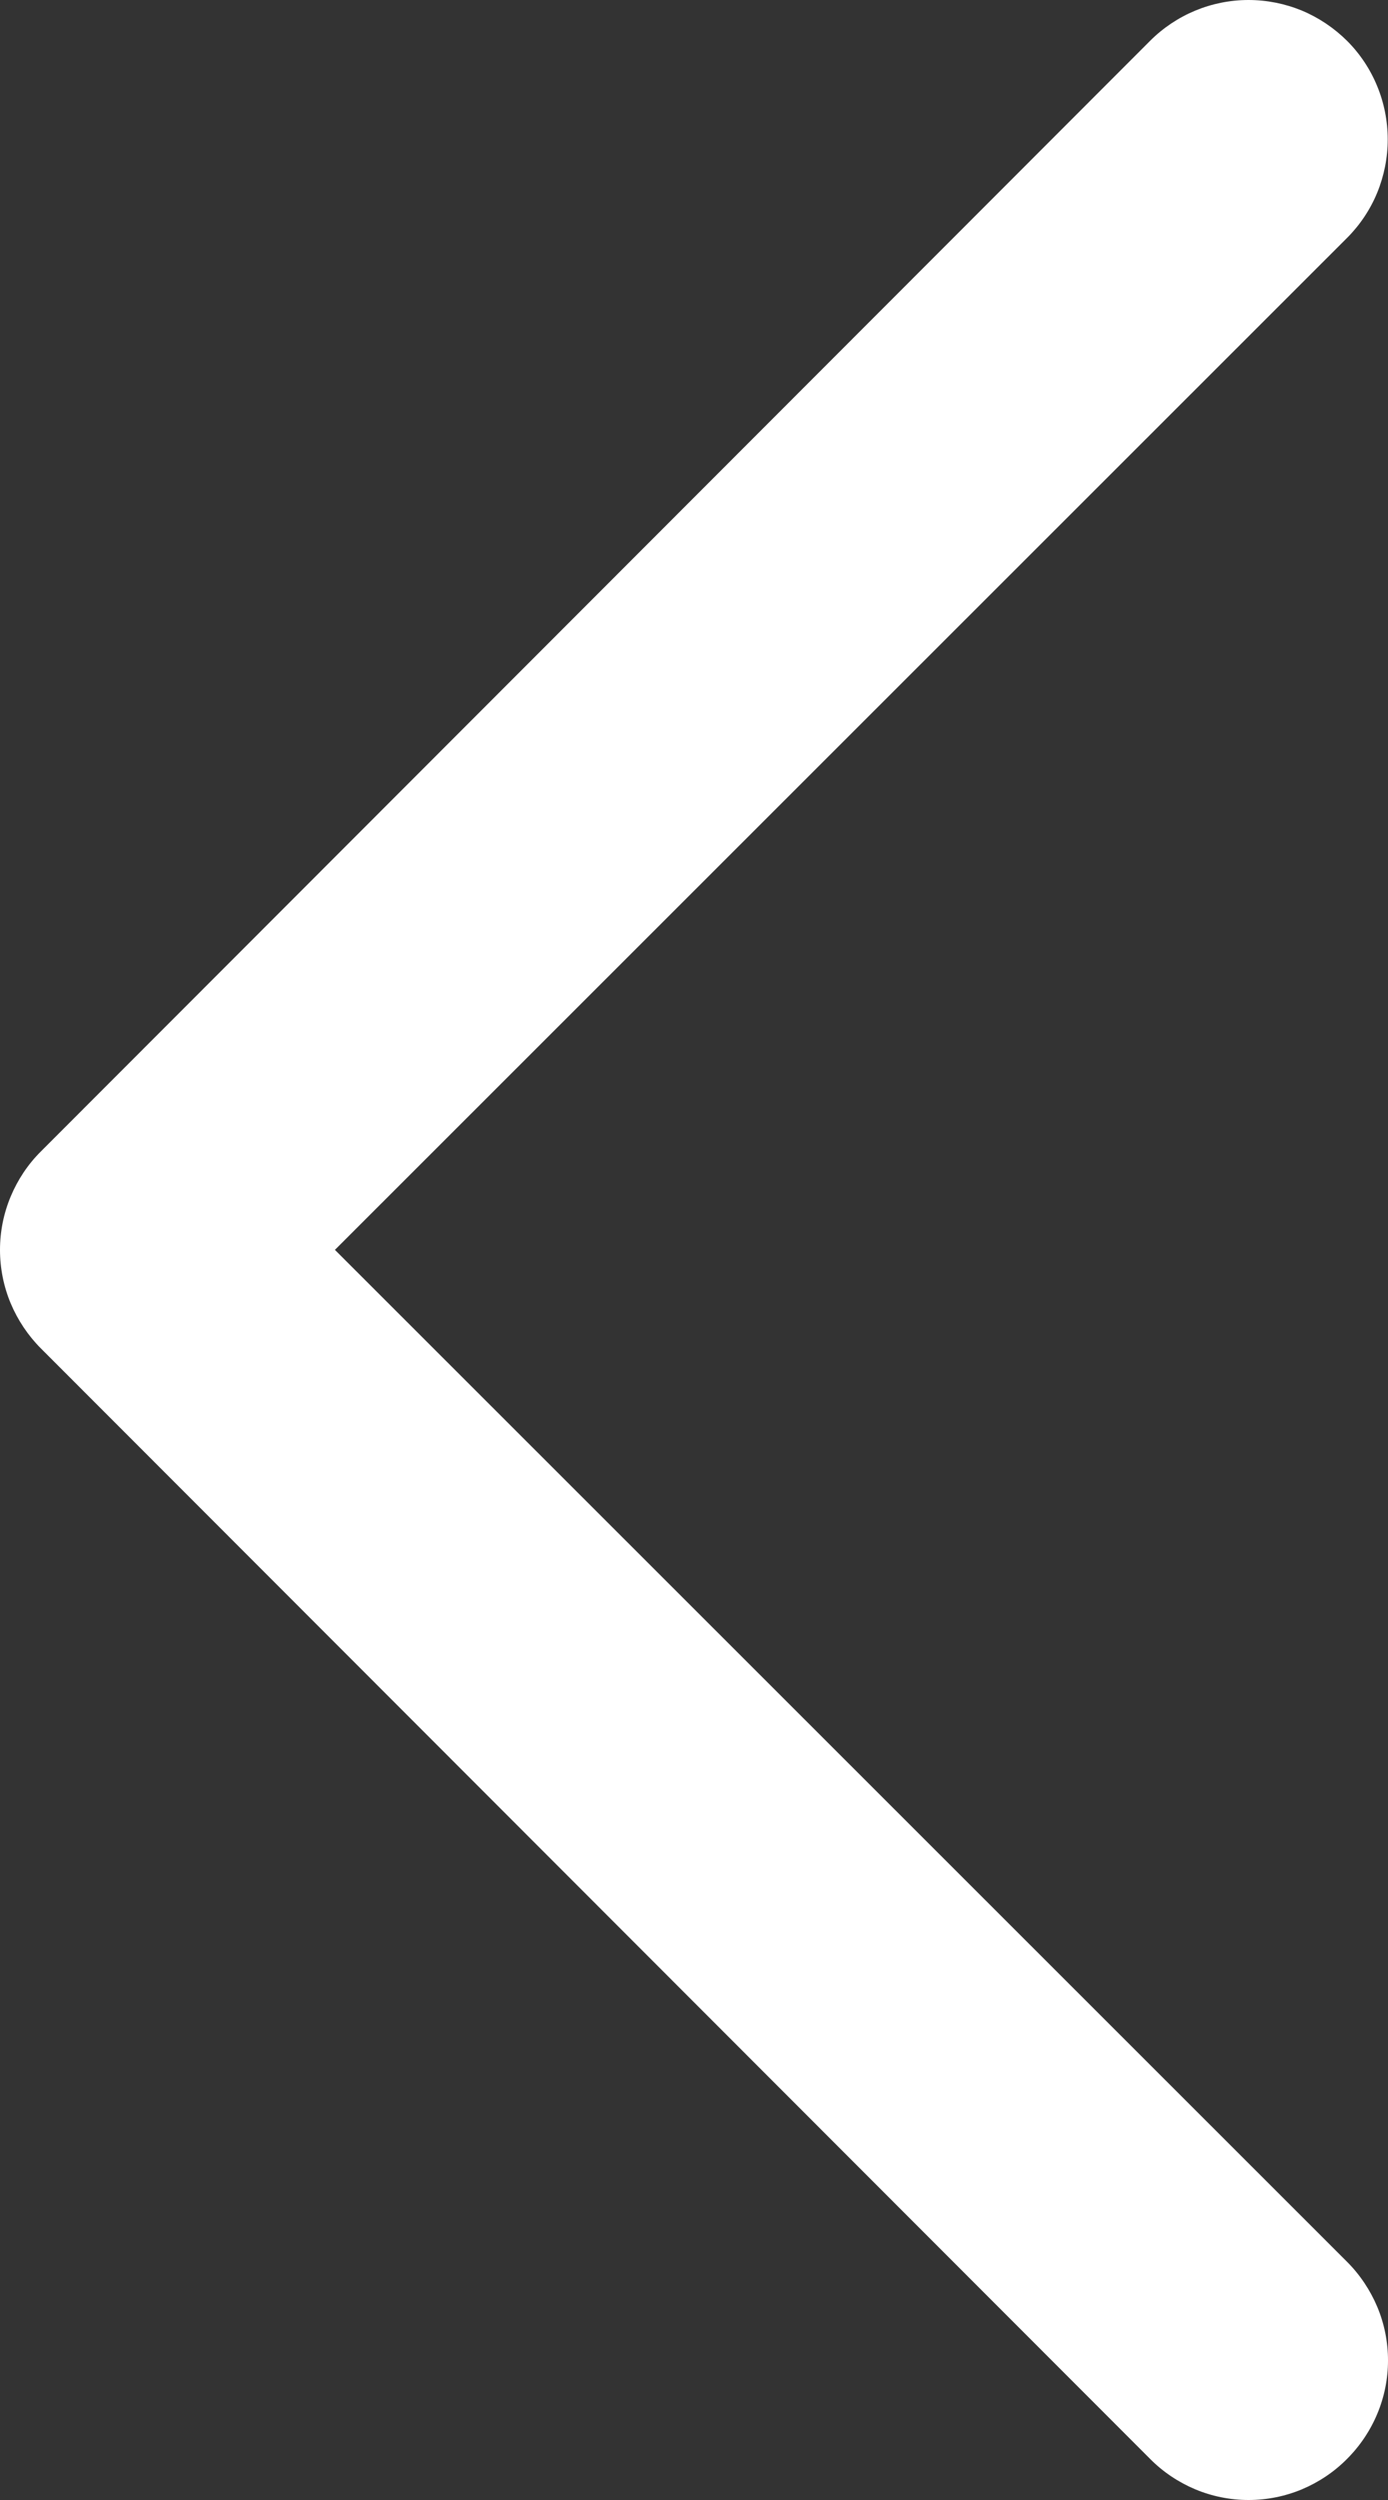 <svg width="10" height="18" viewBox="0 0 10 18" fill="none" xmlns="http://www.w3.org/2000/svg">
<rect x="0" y="0" width="10" height="18" fill="#333333" stroke="none"/>
<path d="M9.705 16.285C9.798 16.378 9.872 16.489 9.923 16.61C9.974 16.732 10 16.863 10 16.995C10 17.127 9.974 17.257 9.923 17.379C9.872 17.501 9.798 17.611 9.705 17.704C9.612 17.798 9.501 17.872 9.38 17.923C9.258 17.974 9.127 18 8.995 18C8.864 18 8.733 17.974 8.611 17.923C8.49 17.872 8.379 17.798 8.286 17.704L0.295 9.709C0.202 9.616 0.128 9.505 0.077 9.384C0.026 9.262 0 9.131 0 8.999C0 8.867 0.026 8.737 0.077 8.615C0.128 8.493 0.202 8.382 0.295 8.29L8.286 0.294C8.474 0.106 8.729 0 8.995 0C9.127 0 9.257 0.026 9.379 0.076C9.501 0.127 9.611 0.201 9.705 0.294C9.798 0.387 9.872 0.498 9.922 0.62C9.972 0.741 9.998 0.872 9.998 1.004C9.998 1.135 9.972 1.266 9.922 1.388C9.872 1.509 9.798 1.62 9.705 1.713L2.413 8.999L9.705 16.285Z" fill="white"/>
</svg>

